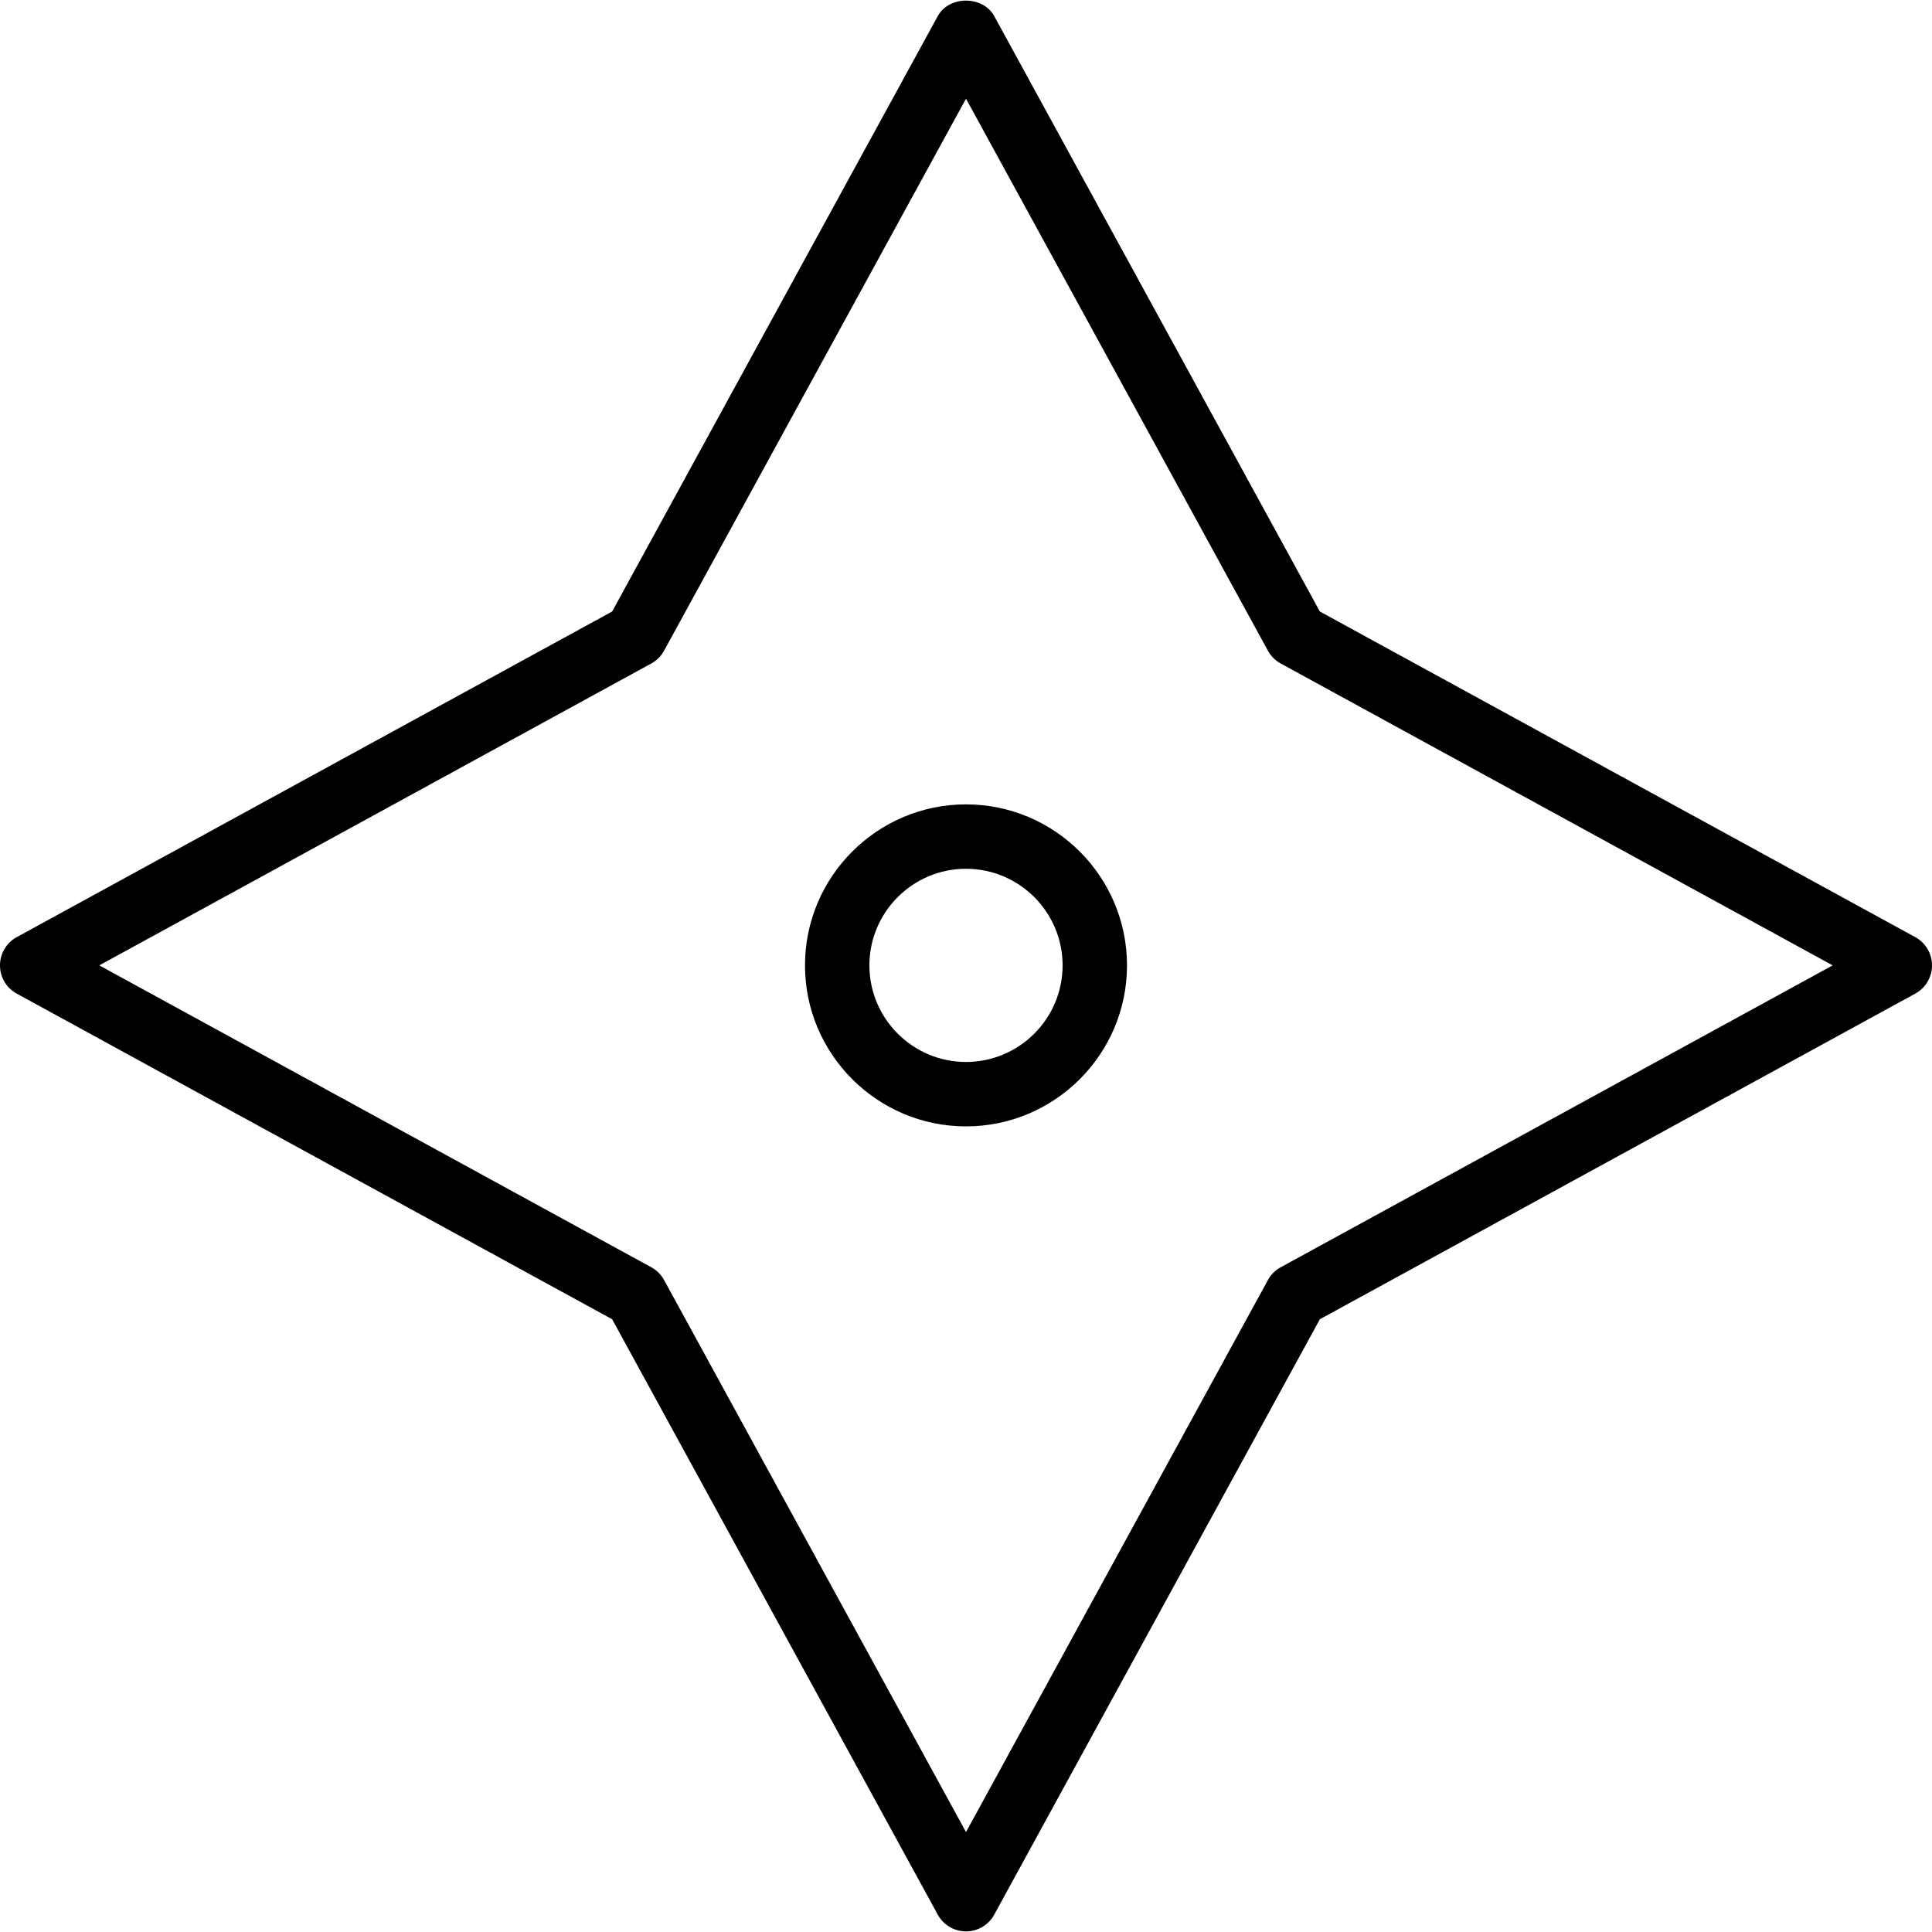 <svg xmlns="http://www.w3.org/2000/svg" viewBox="0 0 512 512" style="enable-background:new 0 0 512 512" xml:space="preserve"><path d="m507.558 248.347-157.783-86.292L263.483 4.272c-2.983-5.475-11.983-5.475-14.967 0l-86.292 157.783L4.442 248.347A8.525 8.525 0 0 0 0 255.834c0 3.121 1.7 5.992 4.442 7.488l157.783 86.292 86.292 157.783a8.522 8.522 0 0 0 7.483 4.437c3.117 0 5.992-1.7 7.483-4.437l86.292-157.783 157.783-86.292a8.525 8.525 0 0 0 4.442-7.488c0-3.12-1.7-5.991-4.442-7.487zM339.4 335.839a8.542 8.542 0 0 0-3.392 3.392L256 485.518 175.992 339.23a8.542 8.542 0 0 0-3.392-3.392L26.317 255.834 172.6 175.83a8.542 8.542 0 0 0 3.392-3.392L256 26.151l80.008 146.287a8.542 8.542 0 0 0 3.392 3.392l146.283 80.004L339.4 335.839z"/><path d="M256 213.168c-23.525 0-42.667 19.142-42.667 42.667 0 23.525 19.142 42.667 42.667 42.667 23.525 0 42.667-19.142 42.667-42.667 0-23.526-19.142-42.667-42.667-42.667zm0 68.266c-14.117 0-25.6-11.483-25.6-25.6 0-14.116 11.483-25.6 25.6-25.6s25.6 11.484 25.6 25.6c0 14.117-11.483 25.6-25.6 25.6z"/></svg>
